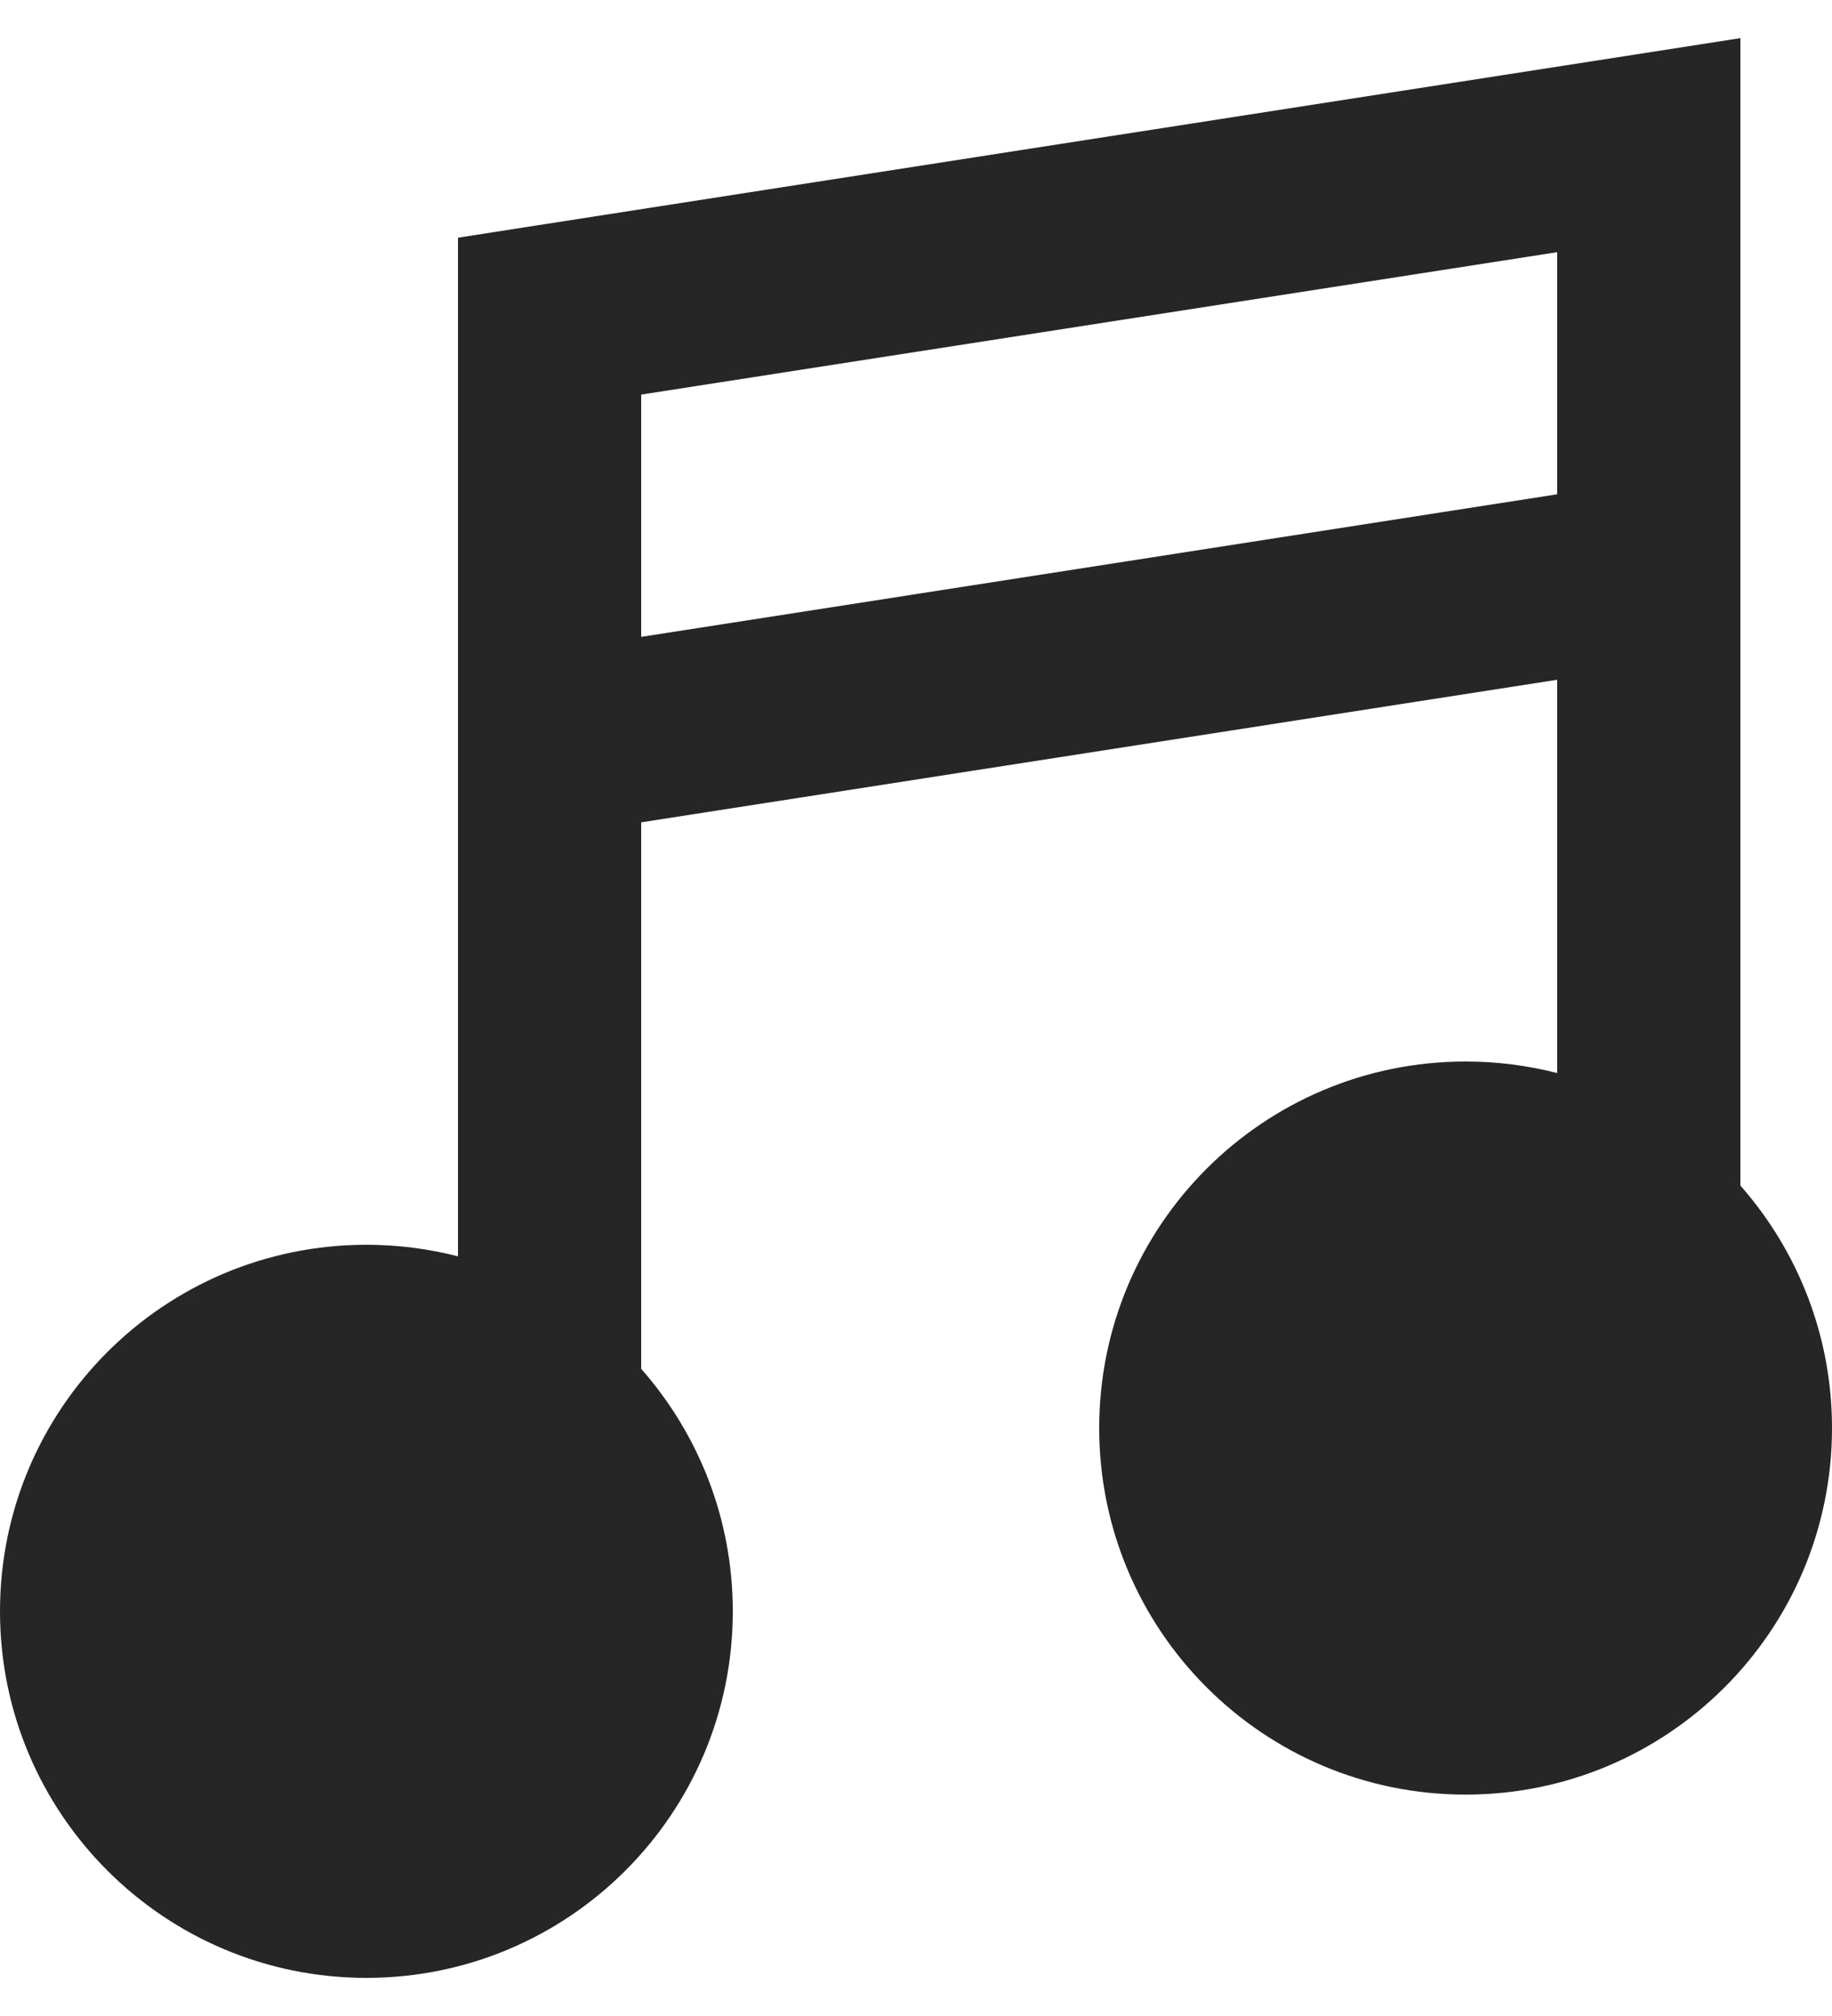 <svg width="10" height="11" viewBox="0 0 10 11" fill="none" xmlns="http://www.w3.org/2000/svg">
<path fill-rule="evenodd" clip-rule="evenodd" d="M9.5 0.208V0.792V3.125V6.469C9.811 6.822 10 7.285 10 7.792C10 8.896 9.105 9.792 8 9.792C6.895 9.792 6 8.896 6 7.792C6 6.687 6.895 5.792 8 5.792C8.173 5.792 8.34 5.814 8.5 5.855V3.709L3.5 4.487V7.469C3.811 7.822 4 8.285 4 8.792C4 9.896 3.105 10.792 2 10.792C0.895 10.792 0 9.896 0 8.792C0 7.687 0.895 6.792 2 6.792C2.173 6.792 2.34 6.814 2.5 6.855V4.059V1.725V1.297L2.923 1.231L8.923 0.298L9.5 0.208ZM3.5 3.475L8.5 2.697V1.376L3.5 2.153V3.475Z" fill="#262626"/>
</svg>
